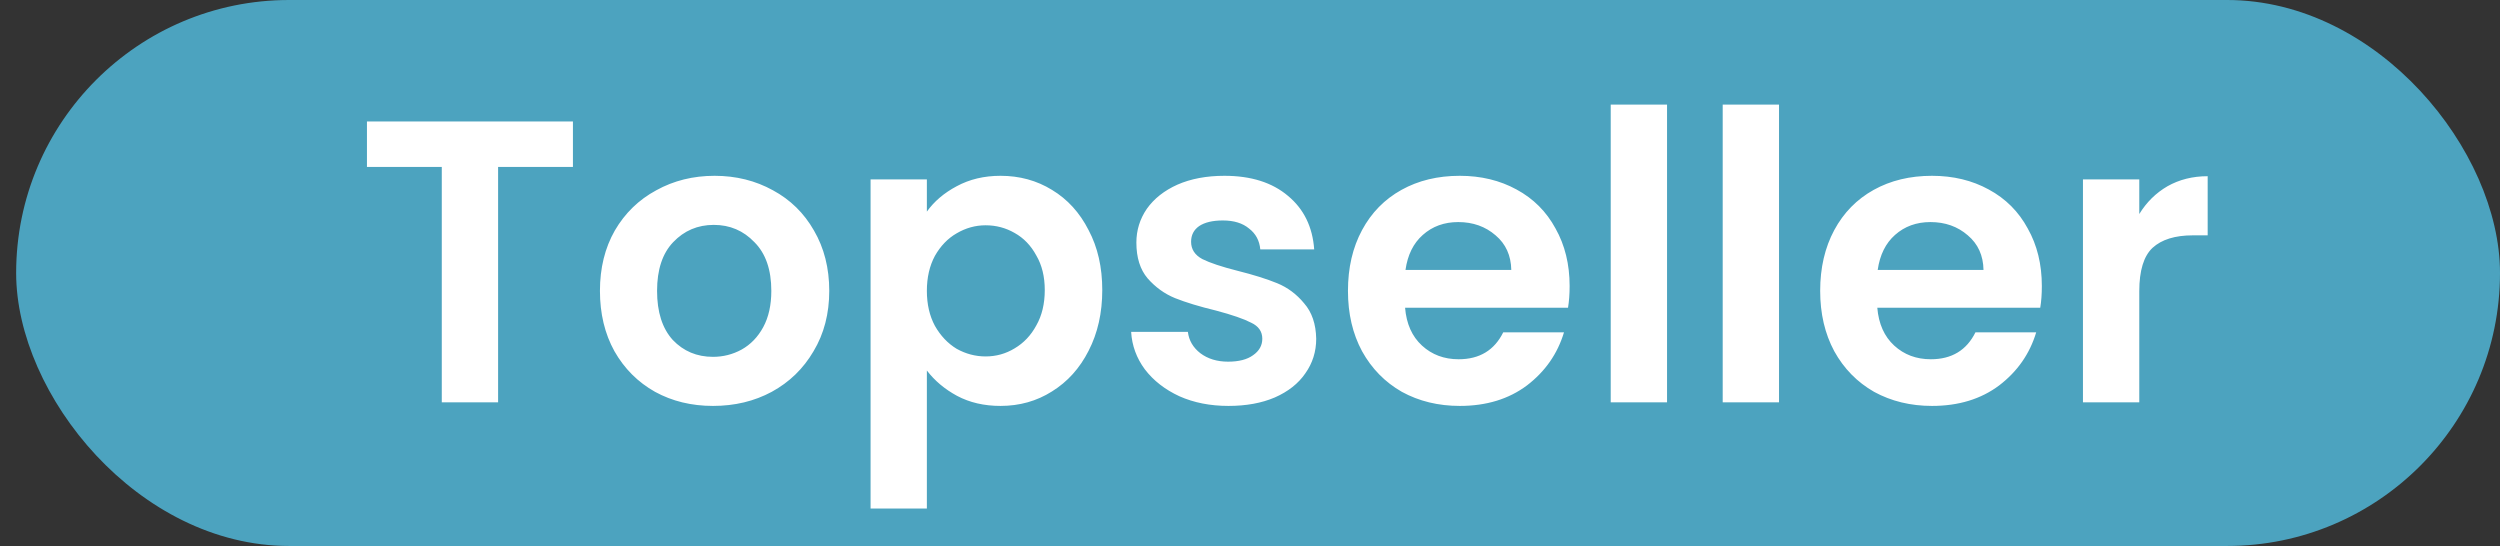 <svg width="87" height="19" viewBox="0 0 87 19" fill="none" xmlns="http://www.w3.org/2000/svg">
<rect x="0" y="0" width="87" height="19" fill="#333333" stroke="none"/>
<rect x="0.562" width="86.438" height="19" rx="9.5" fill="#4CA3BF"/>
<path d="M19.938 4.228V5.81H17.334V14H15.374V5.81H12.77V4.228H19.938ZM24.812 14.126C24.065 14.126 23.393 13.963 22.796 13.636C22.198 13.3 21.727 12.829 21.382 12.222C21.046 11.615 20.878 10.915 20.878 10.122C20.878 9.329 21.05 8.629 21.396 8.022C21.75 7.415 22.231 6.949 22.838 6.622C23.444 6.286 24.121 6.118 24.868 6.118C25.614 6.118 26.291 6.286 26.898 6.622C27.504 6.949 27.98 7.415 28.326 8.022C28.68 8.629 28.858 9.329 28.858 10.122C28.858 10.915 28.676 11.615 28.312 12.222C27.957 12.829 27.472 13.3 26.856 13.636C26.249 13.963 25.568 14.126 24.812 14.126ZM24.812 12.418C25.166 12.418 25.498 12.334 25.806 12.166C26.123 11.989 26.375 11.727 26.562 11.382C26.748 11.037 26.842 10.617 26.842 10.122C26.842 9.385 26.646 8.82 26.254 8.428C25.871 8.027 25.4 7.826 24.84 7.826C24.28 7.826 23.808 8.027 23.426 8.428C23.052 8.82 22.866 9.385 22.866 10.122C22.866 10.859 23.048 11.429 23.412 11.83C23.785 12.222 24.252 12.418 24.812 12.418ZM32.255 7.364C32.508 7.009 32.853 6.715 33.291 6.482C33.739 6.239 34.248 6.118 34.818 6.118C35.48 6.118 36.078 6.281 36.609 6.608C37.151 6.935 37.575 7.401 37.883 8.008C38.201 8.605 38.359 9.301 38.359 10.094C38.359 10.887 38.201 11.592 37.883 12.208C37.575 12.815 37.151 13.286 36.609 13.622C36.078 13.958 35.48 14.126 34.818 14.126C34.248 14.126 33.744 14.009 33.306 13.776C32.876 13.543 32.526 13.249 32.255 12.894V17.696H30.296V6.244H32.255V7.364ZM36.358 10.094C36.358 9.627 36.26 9.226 36.063 8.89C35.877 8.545 35.625 8.283 35.307 8.106C34.999 7.929 34.663 7.84 34.3 7.84C33.945 7.84 33.609 7.933 33.291 8.12C32.983 8.297 32.731 8.559 32.535 8.904C32.349 9.249 32.255 9.655 32.255 10.122C32.255 10.589 32.349 10.995 32.535 11.34C32.731 11.685 32.983 11.951 33.291 12.138C33.609 12.315 33.945 12.404 34.3 12.404C34.663 12.404 34.999 12.311 35.307 12.124C35.625 11.937 35.877 11.671 36.063 11.326C36.26 10.981 36.358 10.57 36.358 10.094ZM42.752 14.126C42.117 14.126 41.548 14.014 41.044 13.79C40.54 13.557 40.139 13.244 39.84 12.852C39.55 12.46 39.392 12.026 39.364 11.55H41.338C41.375 11.849 41.52 12.096 41.772 12.292C42.033 12.488 42.355 12.586 42.738 12.586C43.111 12.586 43.401 12.511 43.606 12.362C43.821 12.213 43.928 12.021 43.928 11.788C43.928 11.536 43.797 11.349 43.536 11.228C43.284 11.097 42.878 10.957 42.318 10.808C41.739 10.668 41.263 10.523 40.89 10.374C40.526 10.225 40.209 9.996 39.938 9.688C39.676 9.38 39.546 8.965 39.546 8.442C39.546 8.013 39.667 7.621 39.91 7.266C40.162 6.911 40.517 6.631 40.974 6.426C41.441 6.221 41.986 6.118 42.612 6.118C43.536 6.118 44.273 6.351 44.824 6.818C45.374 7.275 45.678 7.896 45.734 8.68H43.858C43.83 8.372 43.699 8.129 43.466 7.952C43.242 7.765 42.938 7.672 42.556 7.672C42.201 7.672 41.926 7.737 41.73 7.868C41.543 7.999 41.45 8.181 41.45 8.414C41.45 8.675 41.581 8.876 41.842 9.016C42.103 9.147 42.509 9.282 43.06 9.422C43.62 9.562 44.082 9.707 44.446 9.856C44.81 10.005 45.123 10.239 45.384 10.556C45.654 10.864 45.794 11.275 45.804 11.788C45.804 12.236 45.678 12.637 45.426 12.992C45.183 13.347 44.828 13.627 44.362 13.832C43.904 14.028 43.368 14.126 42.752 14.126ZM54.623 9.954C54.623 10.234 54.604 10.486 54.567 10.71H48.897C48.943 11.27 49.139 11.709 49.485 12.026C49.83 12.343 50.255 12.502 50.759 12.502C51.487 12.502 52.005 12.189 52.313 11.564H54.427C54.203 12.311 53.773 12.927 53.139 13.412C52.504 13.888 51.725 14.126 50.801 14.126C50.054 14.126 49.382 13.963 48.785 13.636C48.197 13.3 47.735 12.829 47.399 12.222C47.072 11.615 46.909 10.915 46.909 10.122C46.909 9.319 47.072 8.615 47.399 8.008C47.725 7.401 48.183 6.935 48.771 6.608C49.359 6.281 50.035 6.118 50.801 6.118C51.538 6.118 52.196 6.277 52.775 6.594C53.363 6.911 53.815 7.364 54.133 7.952C54.459 8.531 54.623 9.198 54.623 9.954ZM52.593 9.394C52.583 8.89 52.401 8.489 52.047 8.19C51.692 7.882 51.258 7.728 50.745 7.728C50.259 7.728 49.849 7.877 49.513 8.176C49.186 8.465 48.985 8.871 48.911 9.394H52.593ZM58.013 3.64V14H56.053V3.64H58.013ZM61.91 3.64V14H59.95V3.64H61.91ZM71.056 9.954C71.056 10.234 71.038 10.486 71 10.71H65.33C65.377 11.27 65.573 11.709 65.918 12.026C66.264 12.343 66.688 12.502 67.192 12.502C67.92 12.502 68.438 12.189 68.746 11.564H70.86C70.636 12.311 70.207 12.927 69.572 13.412C68.938 13.888 68.158 14.126 67.234 14.126C66.488 14.126 65.816 13.963 65.218 13.636C64.63 13.3 64.168 12.829 63.832 12.222C63.506 11.615 63.342 10.915 63.342 10.122C63.342 9.319 63.506 8.615 63.832 8.008C64.159 7.401 64.616 6.935 65.204 6.608C65.792 6.281 66.469 6.118 67.234 6.118C67.972 6.118 68.63 6.277 69.208 6.594C69.796 6.911 70.249 7.364 70.566 7.952C70.893 8.531 71.056 9.198 71.056 9.954ZM69.026 9.394C69.017 8.89 68.835 8.489 68.48 8.19C68.126 7.882 67.692 7.728 67.178 7.728C66.693 7.728 66.282 7.877 65.946 8.176C65.62 8.465 65.419 8.871 65.344 9.394H69.026ZM74.447 7.448C74.699 7.037 75.026 6.715 75.427 6.482C75.838 6.249 76.304 6.132 76.827 6.132V8.19H76.309C75.693 8.19 75.226 8.335 74.909 8.624C74.601 8.913 74.447 9.417 74.447 10.136V14H72.487V6.244H74.447V7.448Z" fill="white"/>
</svg>
